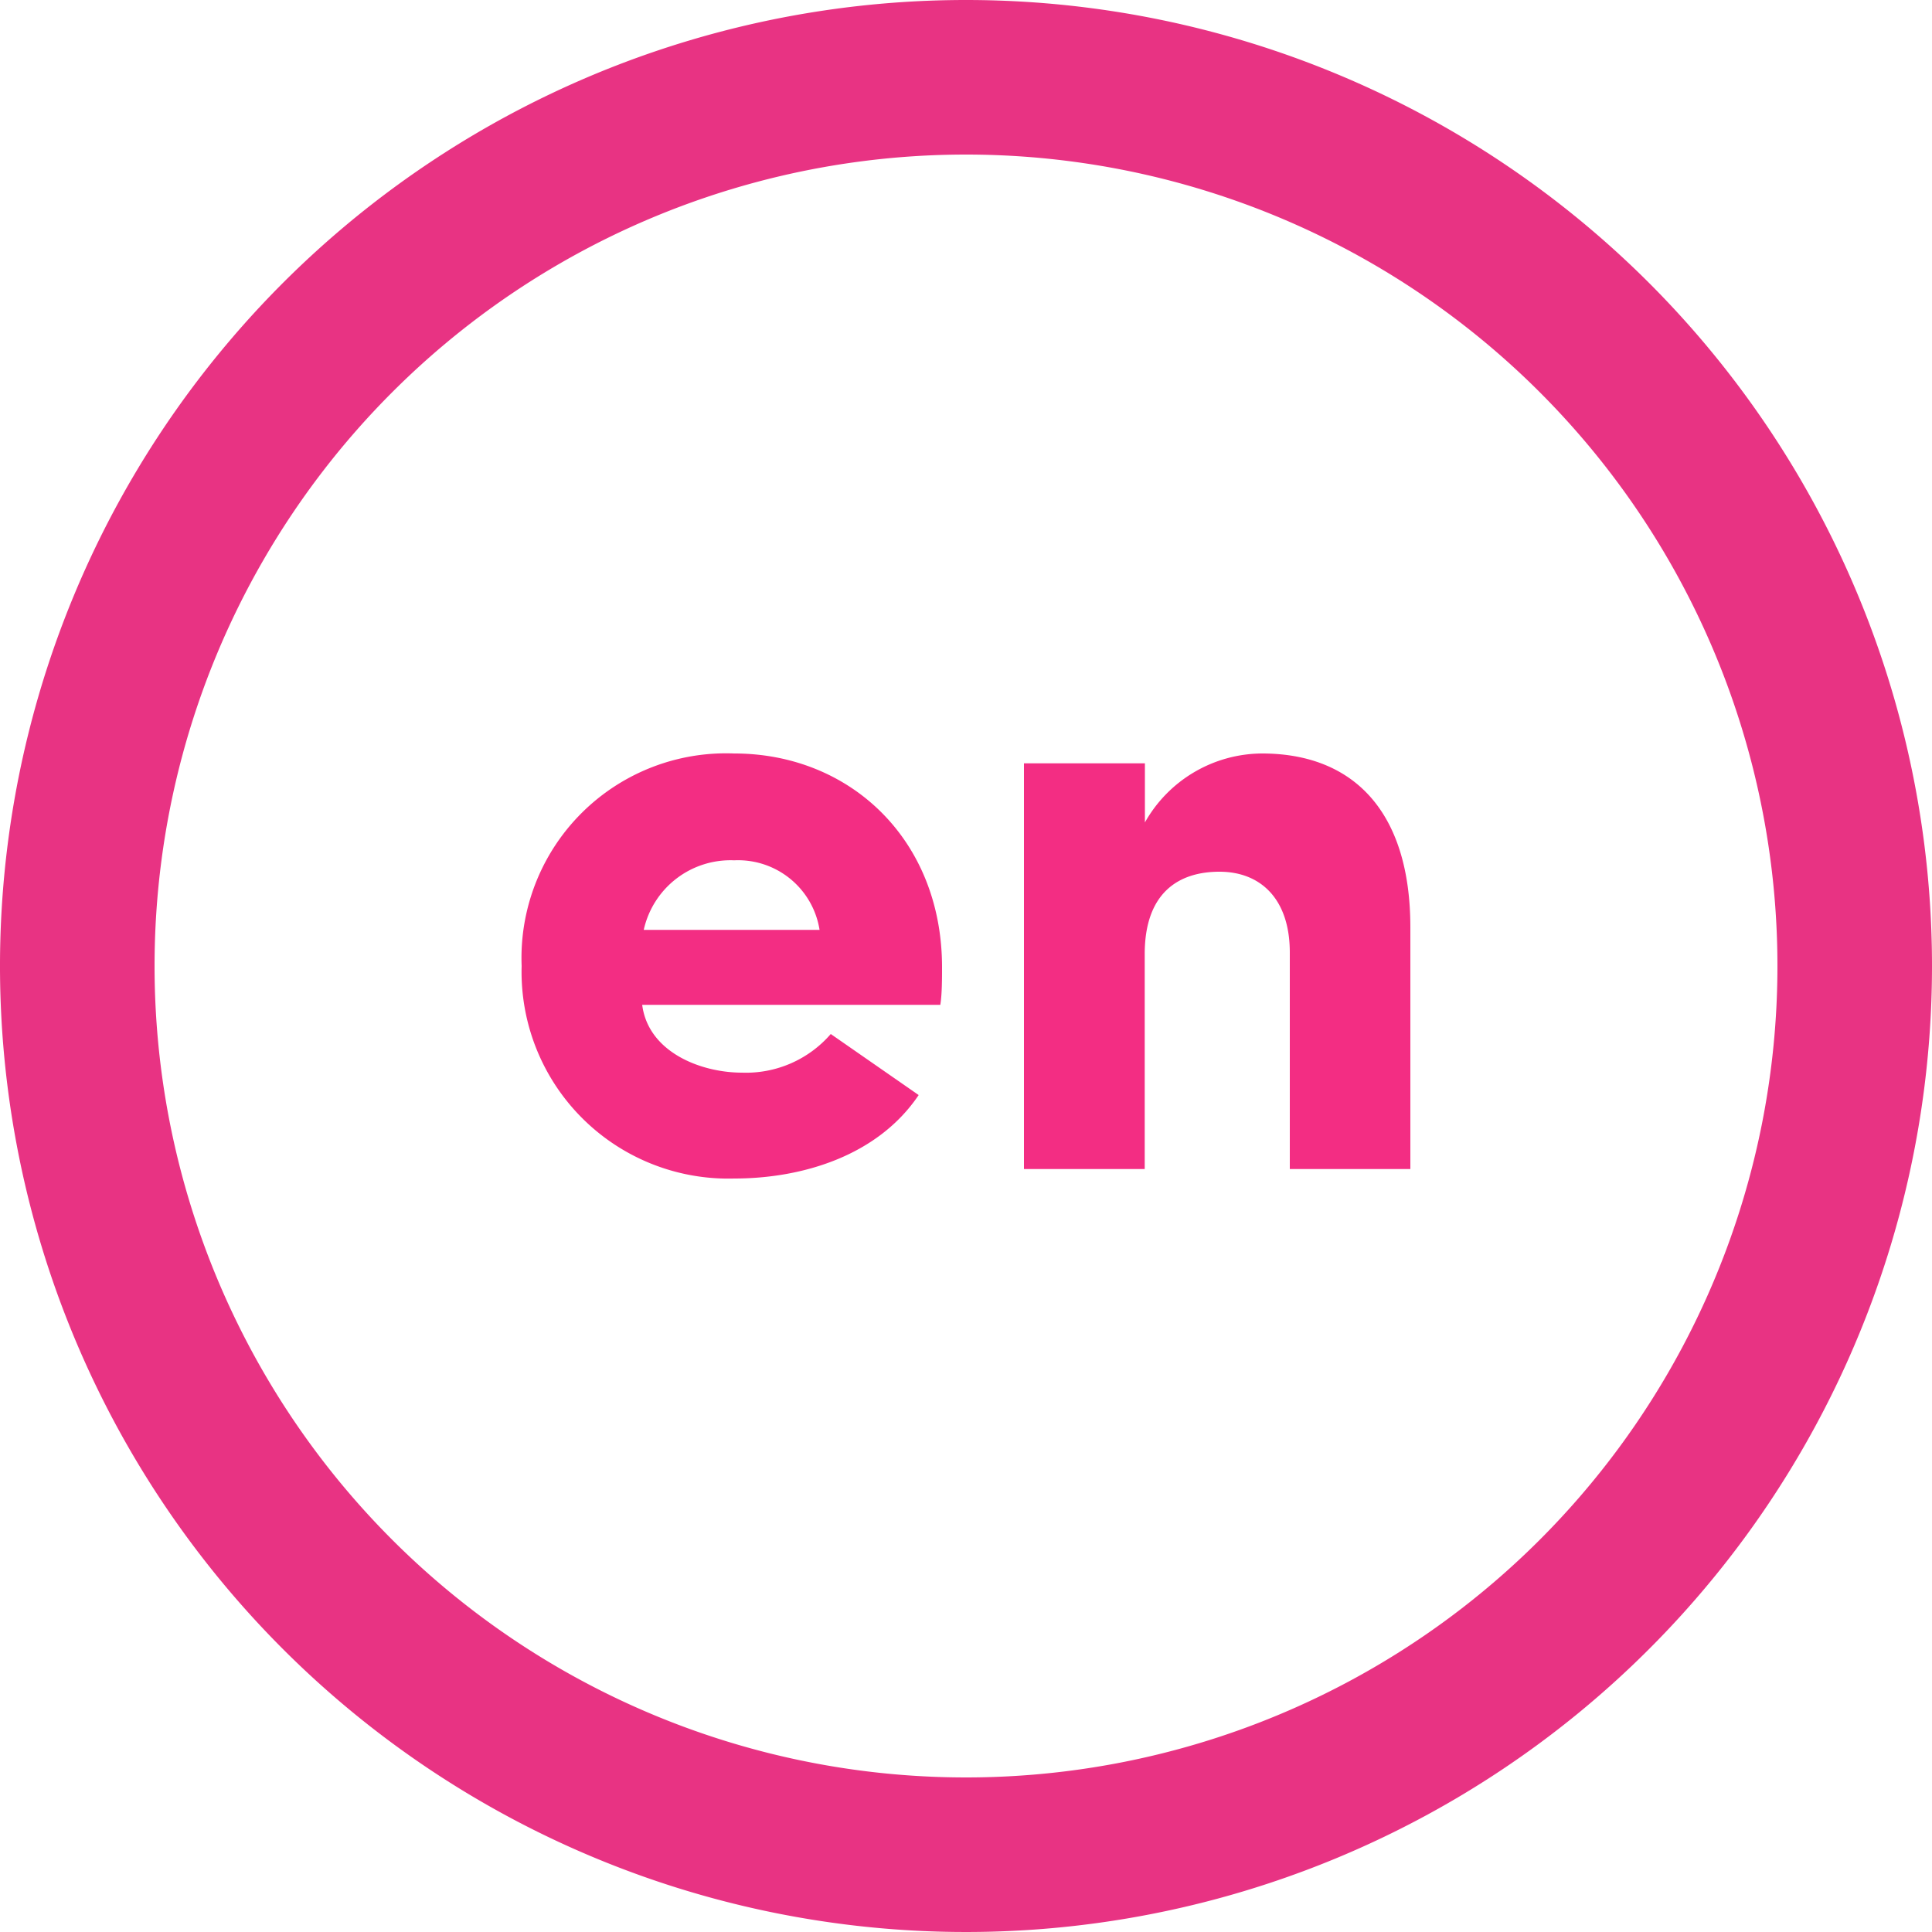 <svg id="Layer_1" data-name="Layer 1" xmlns="http://www.w3.org/2000/svg" viewBox="0 0 100 100"><defs><style>.cls-1{fill:#e83383;}.cls-2{fill:#f32d83;}</style></defs><title>Artboard 38 copy 5</title><path class="cls-1" d="M50,8A42,42,0,1,1,8,50,42,42,0,0,1,50,8m0-8a50,50,0,1,0,50,50A50,50,0,0,0,50,0Z"/><path class="cls-2" d="M47.55,56.68C45.43,59.83,41.52,61,38,61a10.7,10.7,0,0,1-11-11A10.59,10.59,0,0,1,38,39c6,0,10.76,4.46,10.76,11.07,0,.54,0,1.4-.09,1.94H33.24c.31,2.43,3,3.51,5.17,3.51a5.8,5.8,0,0,0,4.59-2Zm-5.13-8.55A4.27,4.27,0,0,0,38,44.53a4.6,4.6,0,0,0-4.68,3.6Z"/><path class="cls-2" d="M59.25,60.51H53v-21h6.26v3.06A7,7,0,0,1,65.32,39C70.05,39,73,42,73,48V60.51H66.76V49.3c0-2.79-1.53-4.18-3.64-4.18s-3.87,1.08-3.87,4.27Z"/></svg>